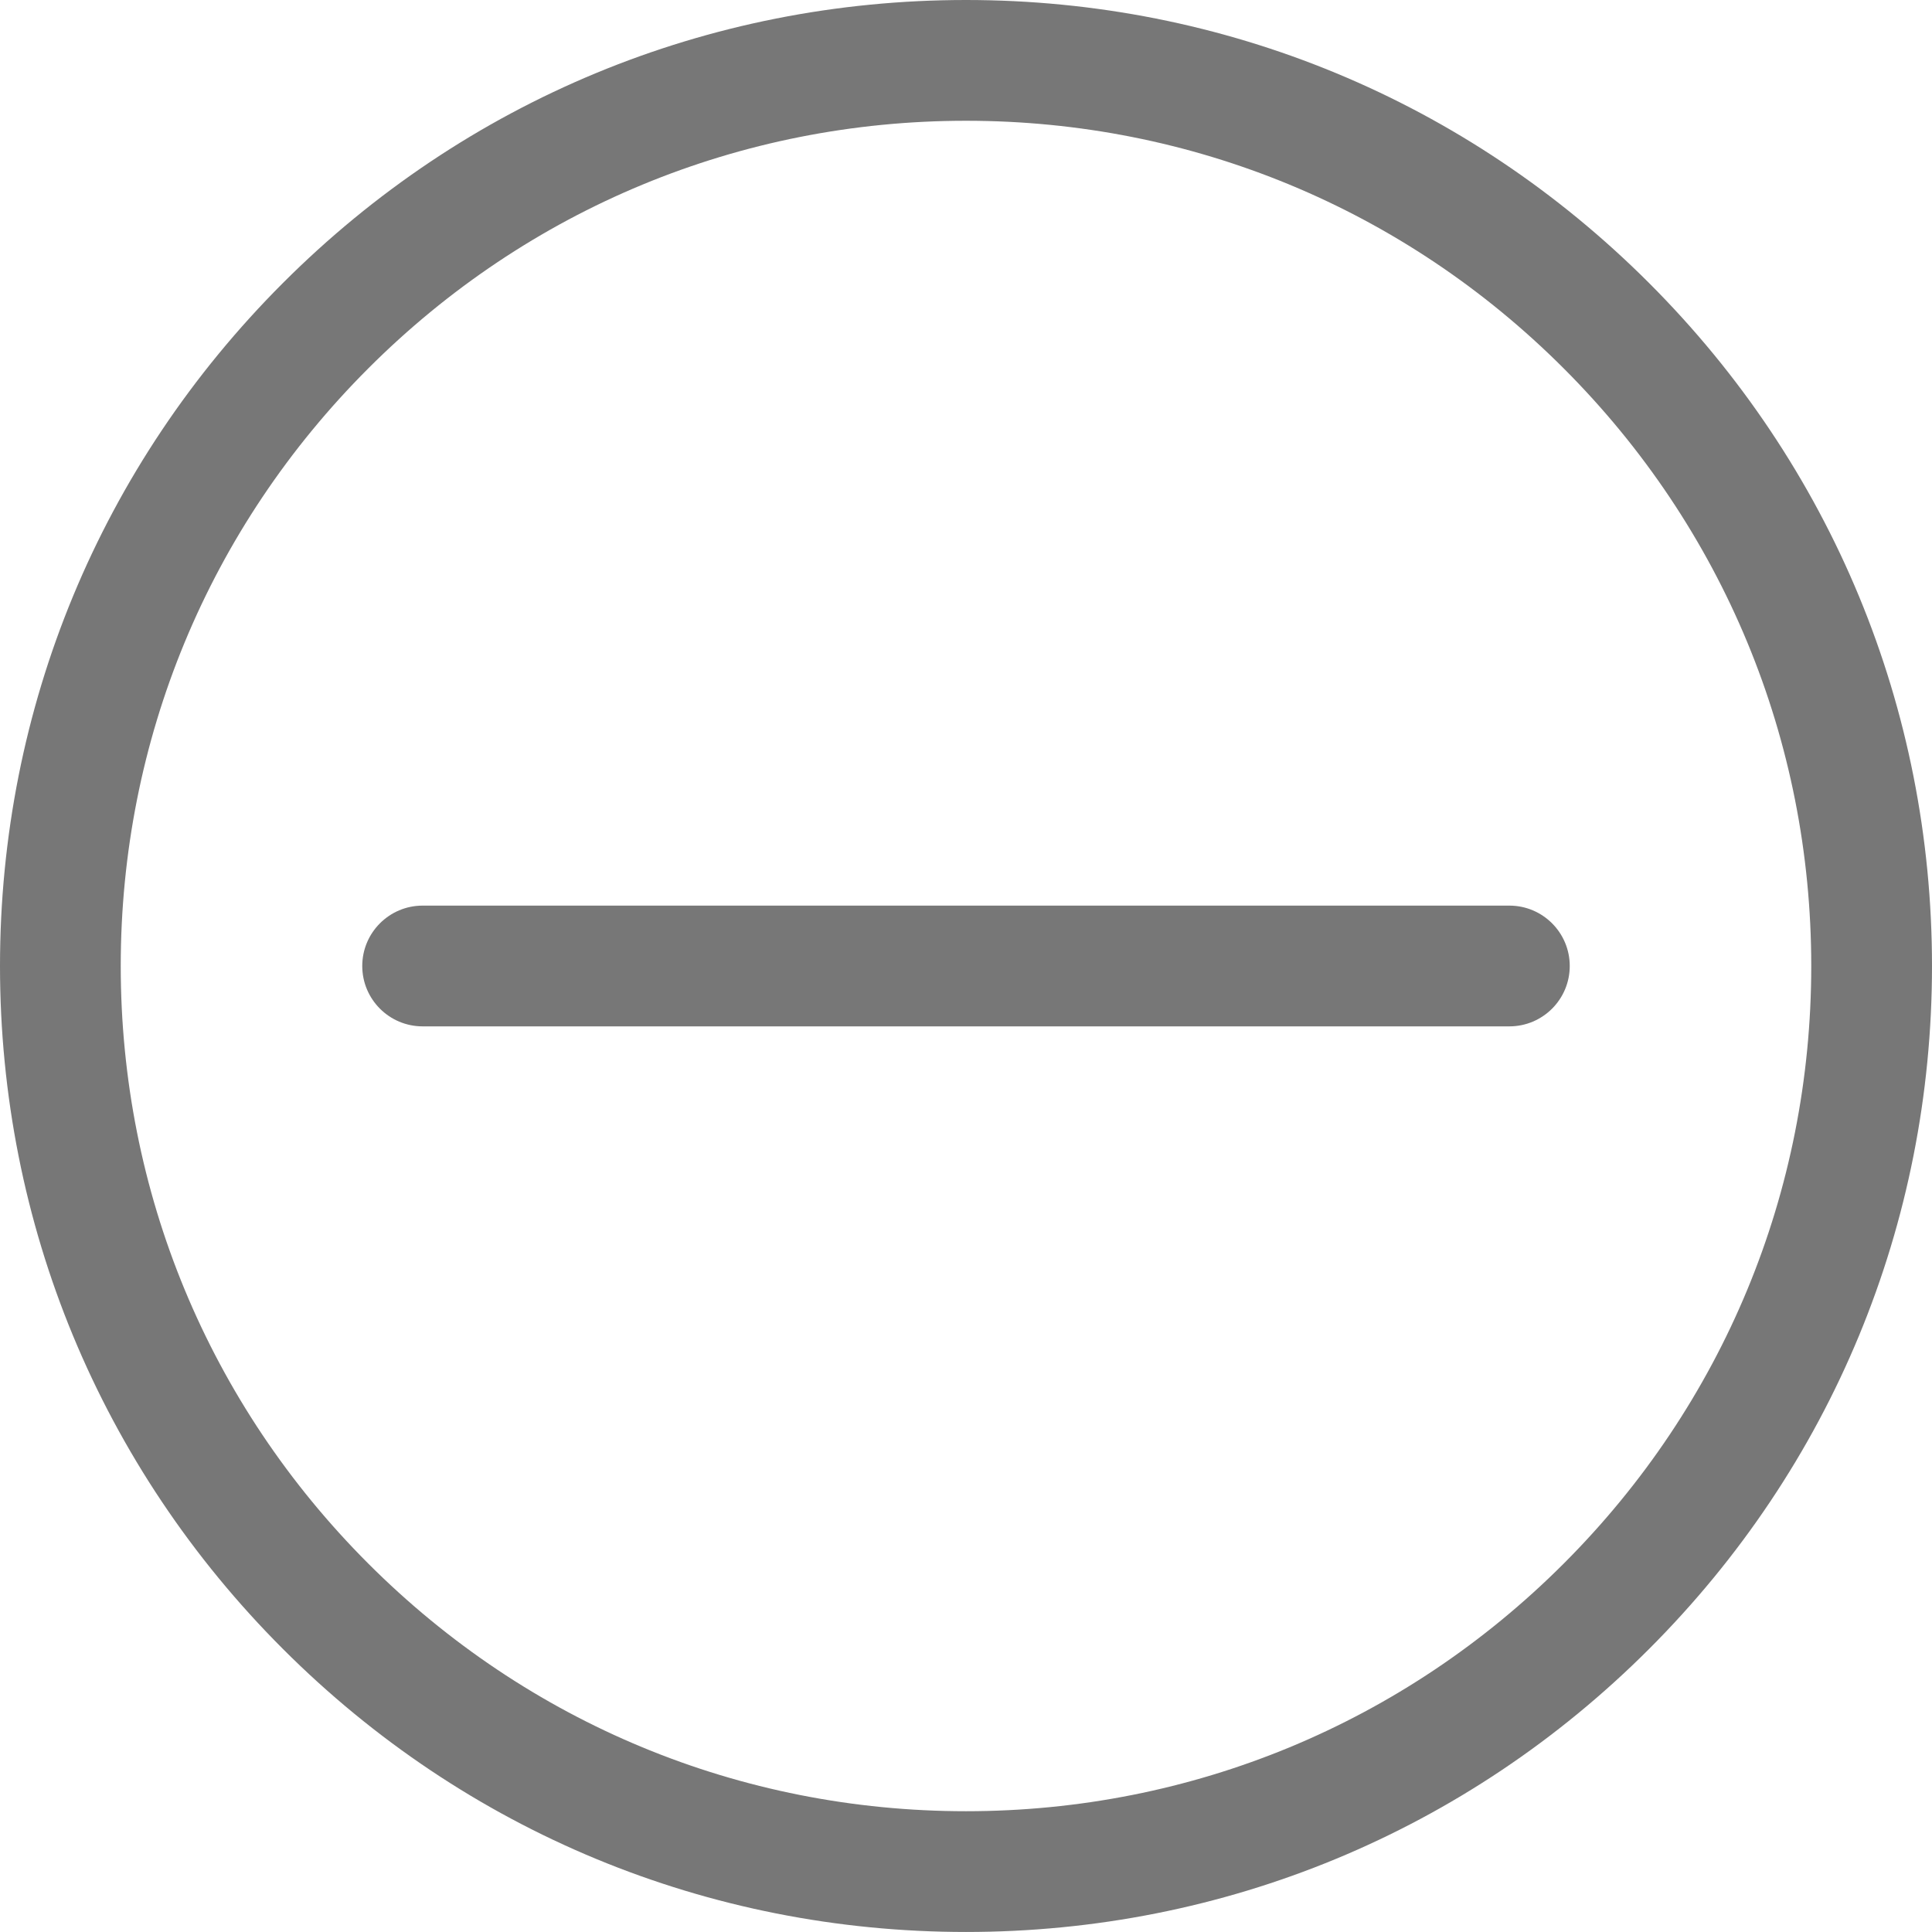 <?xml version="1.0" encoding="UTF-8" standalone="no"?>
<svg
   width="560.006pt"
   height="559.999pt"
   version="1.1"
   viewBox="0 0 560.006 559.999"
   id="svg100"
   sodipodi:docname="delete.svg"
   inkscape:version="1.2 (1:1.2.1+202207142221+cd75a1ee6d)"
   xmlns:inkscape="http://www.inkscape.org/namespaces/inkscape"
   xmlns:sodipodi="http://sodipodi.sourceforge.net/DTD/sodipodi-0.dtd"
   xmlns="http://www.w3.org/2000/svg"
   xmlns:svg="http://www.w3.org/2000/svg">
  <sodipodi:namedview
     id="namedview102"
     pagecolor="#ffffff"
     bordercolor="#666666"
     borderopacity="1.0"
     inkscape:showpageshadow="2"
     inkscape:pageopacity="0.0"
     inkscape:pagecheckerboard="0"
     inkscape:deskcolor="#d1d1d1"
     inkscape:document-units="pt"
     showgrid="false"
     inkscape:zoom="0.357594"
     inkscape:cx="352.3549"
     inkscape:cy="606.83345"
     inkscape:window-width="1920"
     inkscape:window-height="1009"
     inkscape:window-x="0"
     inkscape:window-y="34"
     inkscape:window-maximized="1"
     inkscape:current-layer="g98" />
  <defs
     id="defs50">
    <symbol
       id="p"
       overflow="visible">
      <path
         d="m 29.312,-1.75 c -1.512,0.781 -3.09,1.371 -4.734,1.766 -1.637,0.406 -3.34,0.609 -5.109,0.609 -5.312,0 -9.527,-1.484 -12.641,-4.453 -3.106,-2.969 -4.656,-7 -4.656,-12.094 0,-5.094 1.551,-9.125 4.656,-12.094 3.113,-2.969 7.328,-4.453 12.641,-4.453 1.77,0 3.473,0.199 5.109,0.594 1.645,0.398 3.223,0.992 4.734,1.781 v 6.594 c -1.531,-1.039 -3.039,-1.801 -4.516,-2.281 -1.48,-0.488 -3.039,-0.734 -4.672,-0.734 -2.938,0 -5.246,0.945 -6.922,2.828 -1.68,1.875 -2.516,4.465 -2.516,7.766 0,3.293 0.836,5.883 2.516,7.766 1.676,1.875 3.984,2.812 6.922,2.812 1.633,0 3.191,-0.238 4.672,-0.719 1.477,-0.488 2.984,-1.254 4.516,-2.297 z"
         id="path2" />
    </symbol>
    <symbol
       id="c"
       overflow="visible">
      <path
         d="m 21.453,-17.406 c -0.68,-0.312 -1.352,-0.539 -2.016,-0.688 -0.656,-0.156 -1.32,-0.234 -1.984,-0.234 -1.969,0 -3.484,0.633 -4.547,1.891 -1.055,1.262 -1.578,3.07 -1.578,5.422 V 6.2e-4 H 3.672 v -23.922 h 7.656 v 3.922 c 0.977,-1.562 2.102,-2.703 3.375,-3.422 1.281,-0.719 2.812,-1.078 4.594,-1.078 0.25,0 0.523,0.012 0.828,0.031 0.301,0.023 0.734,0.07 1.297,0.141 z"
         id="path5" />
    </symbol>
    <symbol
       id="a"
       overflow="visible">
      <path
         d="m 27.562,-12.031 v 2.188 H 9.671 c 0.188,1.793 0.832,3.137 1.938,4.031 1.113,0.898 2.672,1.344 4.672,1.344 1.602,0 3.25,-0.234 4.938,-0.703 1.688,-0.477 3.422,-1.203 5.203,-2.172 v 5.891 c -1.805,0.688 -3.609,1.203 -5.422,1.547 -1.812,0.352 -3.621,0.531 -5.422,0.531 -4.336,0 -7.703,-1.098 -10.109,-3.297 -2.398,-2.207 -3.594,-5.297 -3.594,-9.266 0,-3.906 1.176,-6.973 3.531,-9.203 2.363,-2.238 5.609,-3.359 9.734,-3.359 3.758,0 6.769,1.137 9.031,3.406 2.258,2.262 3.391,5.281 3.391,9.062 z m -7.859,-2.531 c 0,-1.457 -0.43,-2.629 -1.281,-3.516 -0.844,-0.895 -1.949,-1.344 -3.312,-1.344 -1.492,0 -2.699,0.418 -3.625,1.25 -0.918,0.836 -1.492,2.039 -1.719,3.609 z"
         id="path8" />
    </symbol>
    <symbol
       id="b"
       overflow="visible">
      <path
         d="m 14.391,-10.766 c -1.594,0 -2.793,0.273 -3.594,0.812 -0.805,0.543 -1.203,1.34 -1.203,2.391 0,0.969 0.32,1.73 0.969,2.281 0.645,0.543 1.547,0.812 2.703,0.812 1.438,0 2.644,-0.516 3.625,-1.547 0.988,-1.031 1.484,-2.32 1.484,-3.875 v -0.875 z m 11.688,-2.891 V -6e-4 h -7.703 v -3.547 c -1.031,1.449 -2.188,2.508 -3.469,3.172 -1.281,0.664 -2.84,1 -4.672,1 -2.481,0 -4.496,-0.723 -6.047,-2.172 -1.543,-1.445 -2.312,-3.32 -2.312,-5.625 0,-2.812 0.961,-4.867 2.891,-6.172 1.938,-1.312 4.969,-1.969 9.094,-1.969 h 4.516 v -0.609 c 0,-1.207 -0.48,-2.094 -1.438,-2.656 -0.949,-0.562 -2.438,-0.844 -4.469,-0.844 -1.637,0 -3.156,0.168 -4.562,0.5 -1.406,0.324 -2.719,0.812 -3.938,1.469 v -5.828 c 1.645,-0.406 3.289,-0.707 4.938,-0.906 1.656,-0.207 3.305,-0.312 4.953,-0.312 4.32,0 7.438,0.855 9.344,2.562 1.914,1.699 2.875,4.461 2.875,8.281 z"
         id="path11" />
    </symbol>
    <symbol
       id="i"
       overflow="visible">
      <path
         d="m 12.031,-30.719 v 6.797 h 7.875 v 5.469 h -7.875 v 10.141 c 0,1.117 0.219,1.871 0.656,2.266 0.438,0.387 1.312,0.578 2.625,0.578 h 3.938 v 5.469 h -6.562 c -3.023,0 -5.164,-0.629 -6.422,-1.891 -1.262,-1.258 -1.891,-3.398 -1.891,-6.422 v -10.141 h -3.797 v -5.469 h 3.797 v -6.797 z"
         id="path14" />
    </symbol>
    <symbol
       id="h"
       overflow="visible">
      <path
         d="m 19.953,-20.422 v -12.812 h 7.688 V 0 H 19.953 v -3.453 c -1.055,1.406 -2.215,2.438 -3.484,3.094 -1.273,0.656 -2.742,0.984 -4.406,0.984 -2.949,0 -5.371,-1.172 -7.266,-3.516 -1.887,-2.344 -2.828,-5.359 -2.828,-9.047 0,-3.688 0.941,-6.703 2.828,-9.047 1.895,-2.344 4.316,-3.516 7.266,-3.516 1.656,0 3.117,0.336 4.391,1 1.281,0.656 2.445,1.684 3.5,3.078 z m -5.047,15.484 c 1.645,0 2.894,-0.598 3.75,-1.797 0.863,-1.195 1.297,-2.93 1.297,-5.203 0,-2.281 -0.434,-4.019 -1.297,-5.219 -0.855,-1.195 -2.106,-1.797 -3.75,-1.797 -1.625,0 -2.871,0.602 -3.734,1.797 -0.855,1.199 -1.281,2.938 -1.281,5.219 0,2.273 0.426,4.008 1.281,5.203 0.863,1.199 2.109,1.797 3.734,1.797 z"
         id="path17" />
    </symbol>
    <symbol
       id="g"
       overflow="visible">
      <path
         d="m 16.406,-4.938 c 1.633,0 2.883,-0.598 3.75,-1.797 0.863,-1.195 1.297,-2.93 1.297,-5.203 0,-2.281 -0.434,-4.019 -1.297,-5.219 -0.867,-1.195 -2.117,-1.797 -3.75,-1.797 -1.637,0 -2.891,0.605 -3.766,1.812 -0.875,1.199 -1.312,2.934 -1.312,5.203 0,2.262 0.438,3.996 1.312,5.203 0.875,1.199 2.129,1.797 3.766,1.797 z m -5.078,-15.484 c 1.051,-1.395 2.219,-2.422 3.5,-3.078 1.281,-0.664 2.754,-1 4.422,-1 2.945,0 5.367,1.172 7.266,3.516 1.895,2.344 2.844,5.359 2.844,9.047 0,3.688 -0.949,6.703 -2.844,9.047 -1.898,2.344 -4.32,3.516 -7.266,3.516 -1.668,0 -3.141,-0.336 -4.422,-1 -1.281,-0.664 -2.449,-1.691 -3.5,-3.078 V 4e-4 H 3.672 v -33.234 h 7.656 z"
         id="path20" />
    </symbol>
    <symbol
       id="f"
       overflow="visible">
      <path
         d="m 0.531,-23.922 h 7.656 l 6.422,16.234 5.469,-16.234 h 7.656 l -10.062,26.188 c -1.012,2.664 -2.195,4.523 -3.547,5.578 -1.344,1.062 -3.121,1.594 -5.328,1.594 H 4.375 V 4.422 h 2.391 c 1.301,0 2.242,-0.211 2.828,-0.625 0.594,-0.406 1.055,-1.148 1.391,-2.219 l 0.203,-0.656 z"
         id="path23" />
    </symbol>
    <symbol
       id="e"
       overflow="visible">
      <path
         d="m 32.688,-2.375 c -2.055,1 -4.184,1.75 -6.391,2.25 -2.211,0.5 -4.484,0.75 -6.828,0.75 -5.312,0 -9.527,-1.484 -12.641,-4.453 -3.106,-2.969 -4.656,-7 -4.656,-12.094 0,-5.133 1.578,-9.176 4.734,-12.125 3.164,-2.945 7.5,-4.422 13,-4.422 2.125,0 4.156,0.199 6.094,0.594 1.945,0.398 3.785,0.992 5.516,1.781 v 6.594 c -1.781,-1.008 -3.555,-1.766 -5.312,-2.266 -1.762,-0.5 -3.527,-0.75 -5.297,-0.75 -3.273,0 -5.793,0.918 -7.562,2.75 -1.773,1.836 -2.656,4.449 -2.656,7.844 0,3.375 0.852,5.984 2.562,7.828 1.707,1.836 4.133,2.75 7.281,2.75 0.852,0 1.645,-0.051 2.375,-0.156 0.738,-0.102 1.398,-0.27 1.984,-0.5 v -6.203 h -5.031 v -5.5 h 12.828 z"
         id="path26" />
    </symbol>
    <symbol
       id="o"
       overflow="visible">
      <path
         d="M 11.328,-3.453 V 9.094 H 3.672 v -33.016 h 7.656 v 3.5 c 1.051,-1.395 2.219,-2.422 3.5,-3.078 1.281,-0.664 2.754,-1 4.422,-1 2.945,0 5.367,1.172 7.266,3.516 1.895,2.344 2.844,5.359 2.844,9.047 0,3.688 -0.949,6.703 -2.844,9.047 -1.898,2.344 -4.32,3.516 -7.266,3.516 -1.668,0 -3.141,-0.336 -4.422,-1 -1.281,-0.664 -2.449,-1.691 -3.5,-3.078 z m 5.078,-15.5 c -1.637,0 -2.891,0.605 -3.766,1.812 -0.875,1.199 -1.312,2.934 -1.312,5.203 0,2.262 0.438,3.996 1.312,5.203 0.875,1.199 2.129,1.797 3.766,1.797 1.633,0 2.883,-0.598 3.75,-1.797 0.863,-1.195 1.297,-2.93 1.297,-5.203 0,-2.281 -0.434,-4.019 -1.297,-5.219 -0.867,-1.195 -2.117,-1.797 -3.75,-1.797 z"
         id="path29" />
    </symbol>
    <symbol
       id="n"
       overflow="visible">
      <path
         d="M 27.734,-14.562 V 0 h -7.703 v -11.109 c 0,-2.094 -0.047,-3.531 -0.141,-4.312 -0.086,-0.781 -0.242,-1.359 -0.469,-1.734 -0.305,-0.5 -0.711,-0.883 -1.219,-1.156 -0.512,-0.281 -1.094,-0.422 -1.75,-0.422 -1.594,0 -2.852,0.617 -3.766,1.844 -0.906,1.23 -1.359,2.938 -1.359,5.125 v 11.766 h -7.656 v -33.234 h 7.656 v 12.812 c 1.145,-1.395 2.363,-2.422 3.656,-3.078 1.301,-0.664 2.738,-1 4.312,-1 2.758,0 4.852,0.852 6.281,2.547 1.438,1.688 2.156,4.152 2.156,7.391 z"
         id="path32" />
    </symbol>
    <symbol
       id="d"
       overflow="visible">
      <path
         d="m 3.672,-23.922 h 7.656 V 0 H 3.672 Z m 0,-9.312 h 7.656 v 6.234 H 3.672 Z"
         id="path35" />
    </symbol>
    <symbol
       id="m"
       overflow="visible">
      <path
         d="m 3.672,-33.234 h 7.656 v 18.094 l 8.797,-8.781 h 8.891 l -11.688,10.969 12.594,12.953 H 20.656 L 11.328,-9.968 V 8e-4 H 3.672 Z"
         id="path38" />
    </symbol>
    <symbol
       id="l"
       overflow="visible">
      <path
         d="m 12.234,-25.672 v 19.453 h 2.953 c 3.363,0 5.93,-0.832 7.703,-2.5 1.77,-1.664 2.656,-4.086 2.656,-7.266 0,-3.156 -0.887,-5.555 -2.656,-7.203 -1.762,-1.656 -4.328,-2.484 -7.703,-2.484 z m -8.219,-6.219 h 8.672 c 4.844,0 8.445,0.344 10.812,1.031 2.375,0.688 4.41,1.859 6.109,3.516 1.488,1.438 2.598,3.102 3.328,4.984 0.727,1.875 1.094,4 1.094,6.375 0,2.406 -0.367,4.559 -1.094,6.453 -0.73,1.887 -1.84,3.547 -3.328,4.984 -1.711,1.648 -3.762,2.82 -6.156,3.516 C 21.054,-0.344 17.468,-3e-4 12.686,-3e-4 H 4.014 Z"
         id="path41" />
    </symbol>
    <symbol
       id="k"
       overflow="visible">
      <path
         d="m 22.359,-23.172 v 5.797 c -1.637,-0.676 -3.215,-1.188 -4.734,-1.531 -1.523,-0.344 -2.961,-0.516 -4.312,-0.516 -1.461,0 -2.543,0.184 -3.25,0.547 -0.699,0.367 -1.047,0.922 -1.047,1.672 0,0.617 0.266,1.09 0.797,1.422 0.531,0.324 1.488,0.562 2.875,0.719 l 1.344,0.188 c 3.914,0.5 6.551,1.324 7.906,2.469 1.352,1.137 2.031,2.922 2.031,5.359 0,2.555 -0.945,4.469 -2.828,5.75 -1.875,1.281 -4.68,1.922 -8.406,1.922 -1.586,0 -3.219,-0.125 -4.906,-0.375 -1.687,-0.25 -3.422,-0.625 -5.203,-1.125 v -5.812 c 1.52,0.742 3.082,1.297 4.688,1.672 1.602,0.367 3.234,0.547 4.891,0.547 1.488,0 2.609,-0.203 3.359,-0.609 0.758,-0.414 1.141,-1.031 1.141,-1.844 0,-0.688 -0.262,-1.195 -0.781,-1.531 -0.523,-0.332 -1.559,-0.594 -3.109,-0.781 l -1.344,-0.172 c -3.406,-0.426 -5.793,-1.211 -7.156,-2.359 -1.367,-1.156 -2.047,-2.91 -2.047,-5.266 0,-2.531 0.867,-4.406 2.609,-5.625 1.738,-1.227 4.398,-1.844 7.984,-1.844 1.406,0 2.883,0.109 4.438,0.328 1.551,0.211 3.238,0.543 5.062,1 z"
         id="path44" />
    </symbol>
    <symbol
       id="j"
       overflow="visible">
      <path
         d="m 19.953,-4.062 c -1.055,1.398 -2.215,2.422 -3.484,3.078 -1.273,0.656 -2.742,0.984 -4.406,0.984 -2.918,0 -5.328,-1.148 -7.234,-3.453 -1.906,-2.301 -2.859,-5.227 -2.859,-8.781 0,-3.582 0.953,-6.516 2.859,-8.797 1.906,-2.281 4.316,-3.422 7.234,-3.422 1.664,0 3.133,0.328 4.406,0.984 1.27,0.648 2.43,1.68 3.484,3.094 v -3.547 h 7.688 v 21.516 c 0,3.844 -1.215,6.773 -3.641,8.797 -2.43,2.031 -5.949,3.047 -10.562,3.047 -1.5,0 -2.949,-0.117 -4.344,-0.344 C 7.696,8.875 6.297,8.524 4.891,8.047 v -5.953 c 1.344,0.77 2.656,1.344 3.938,1.719 1.281,0.375 2.566,0.562 3.859,0.562 2.508,0 4.348,-0.547 5.516,-1.641 1.164,-1.094 1.75,-2.805 1.75,-5.141 z m -5.047,-14.891 c -1.574,0 -2.805,0.59 -3.688,1.766 -0.887,1.168 -1.328,2.82 -1.328,4.953 0,2.188 0.426,3.852 1.281,4.984 0.852,1.137 2.098,1.703 3.734,1.703 1.594,0 2.832,-0.582 3.719,-1.75 0.883,-1.176 1.328,-2.82 1.328,-4.938 0,-2.133 -0.445,-3.785 -1.328,-4.953 -0.887,-1.176 -2.125,-1.766 -3.719,-1.766 z"
         id="path47" />
    </symbol>
  </defs>
  <g
     id="g98"
     transform="translate(-69.997)">
    <path
       d="m 350,0 c -74.797,0 -145.11,29.129 -197.98,82.016 -52.895,52.883 -82.023,123.2 -82.023,197.98 0,74.78 29.129,145.1 82.023,197.98 52.875,52.895 123.19,82.023 197.98,82.023 74.79,0 145.11,-29.129 197.98,-82.016 52.895,-52.887 82.023,-123.2 82.023,-197.98 0,-74.78 -29.129,-145.1 -82.023,-197.98 C 495.105,29.128 424.79,0 350,0 Z M 523.24,453.23 C 476.97,499.507 415.44,524.996 350,524.996 284.56,524.996 223.03,499.508 176.76,453.23 130.483,406.957 104.994,345.44 104.994,280 c 0,-65.44 25.488,-126.96 71.766,-173.23 46.27,-46.277 107.8,-71.766 173.24,-71.766 65.44,0 126.97,25.488 173.24,71.766 46.277,46.273 71.766,107.79 71.766,173.23 0,65.44 -25.488,126.96 -71.766,173.23 z"
       id="path52"
       style="fill:#777777;fill-opacity:1" />
    <path
       d="m 507.5,262.5 h -315 c -9.66,0 -17.5,7.84 -17.5,17.5 0,9.66 7.84,17.5 17.5,17.5 h 315 c 9.66,0 17.5,-7.84 17.5,-17.5 0,-9.66 -7.84,-17.5 -17.5,-17.5 z"
       id="path54"
       style="fill:#777777;fill-opacity:1" />
  </g>
</svg>
